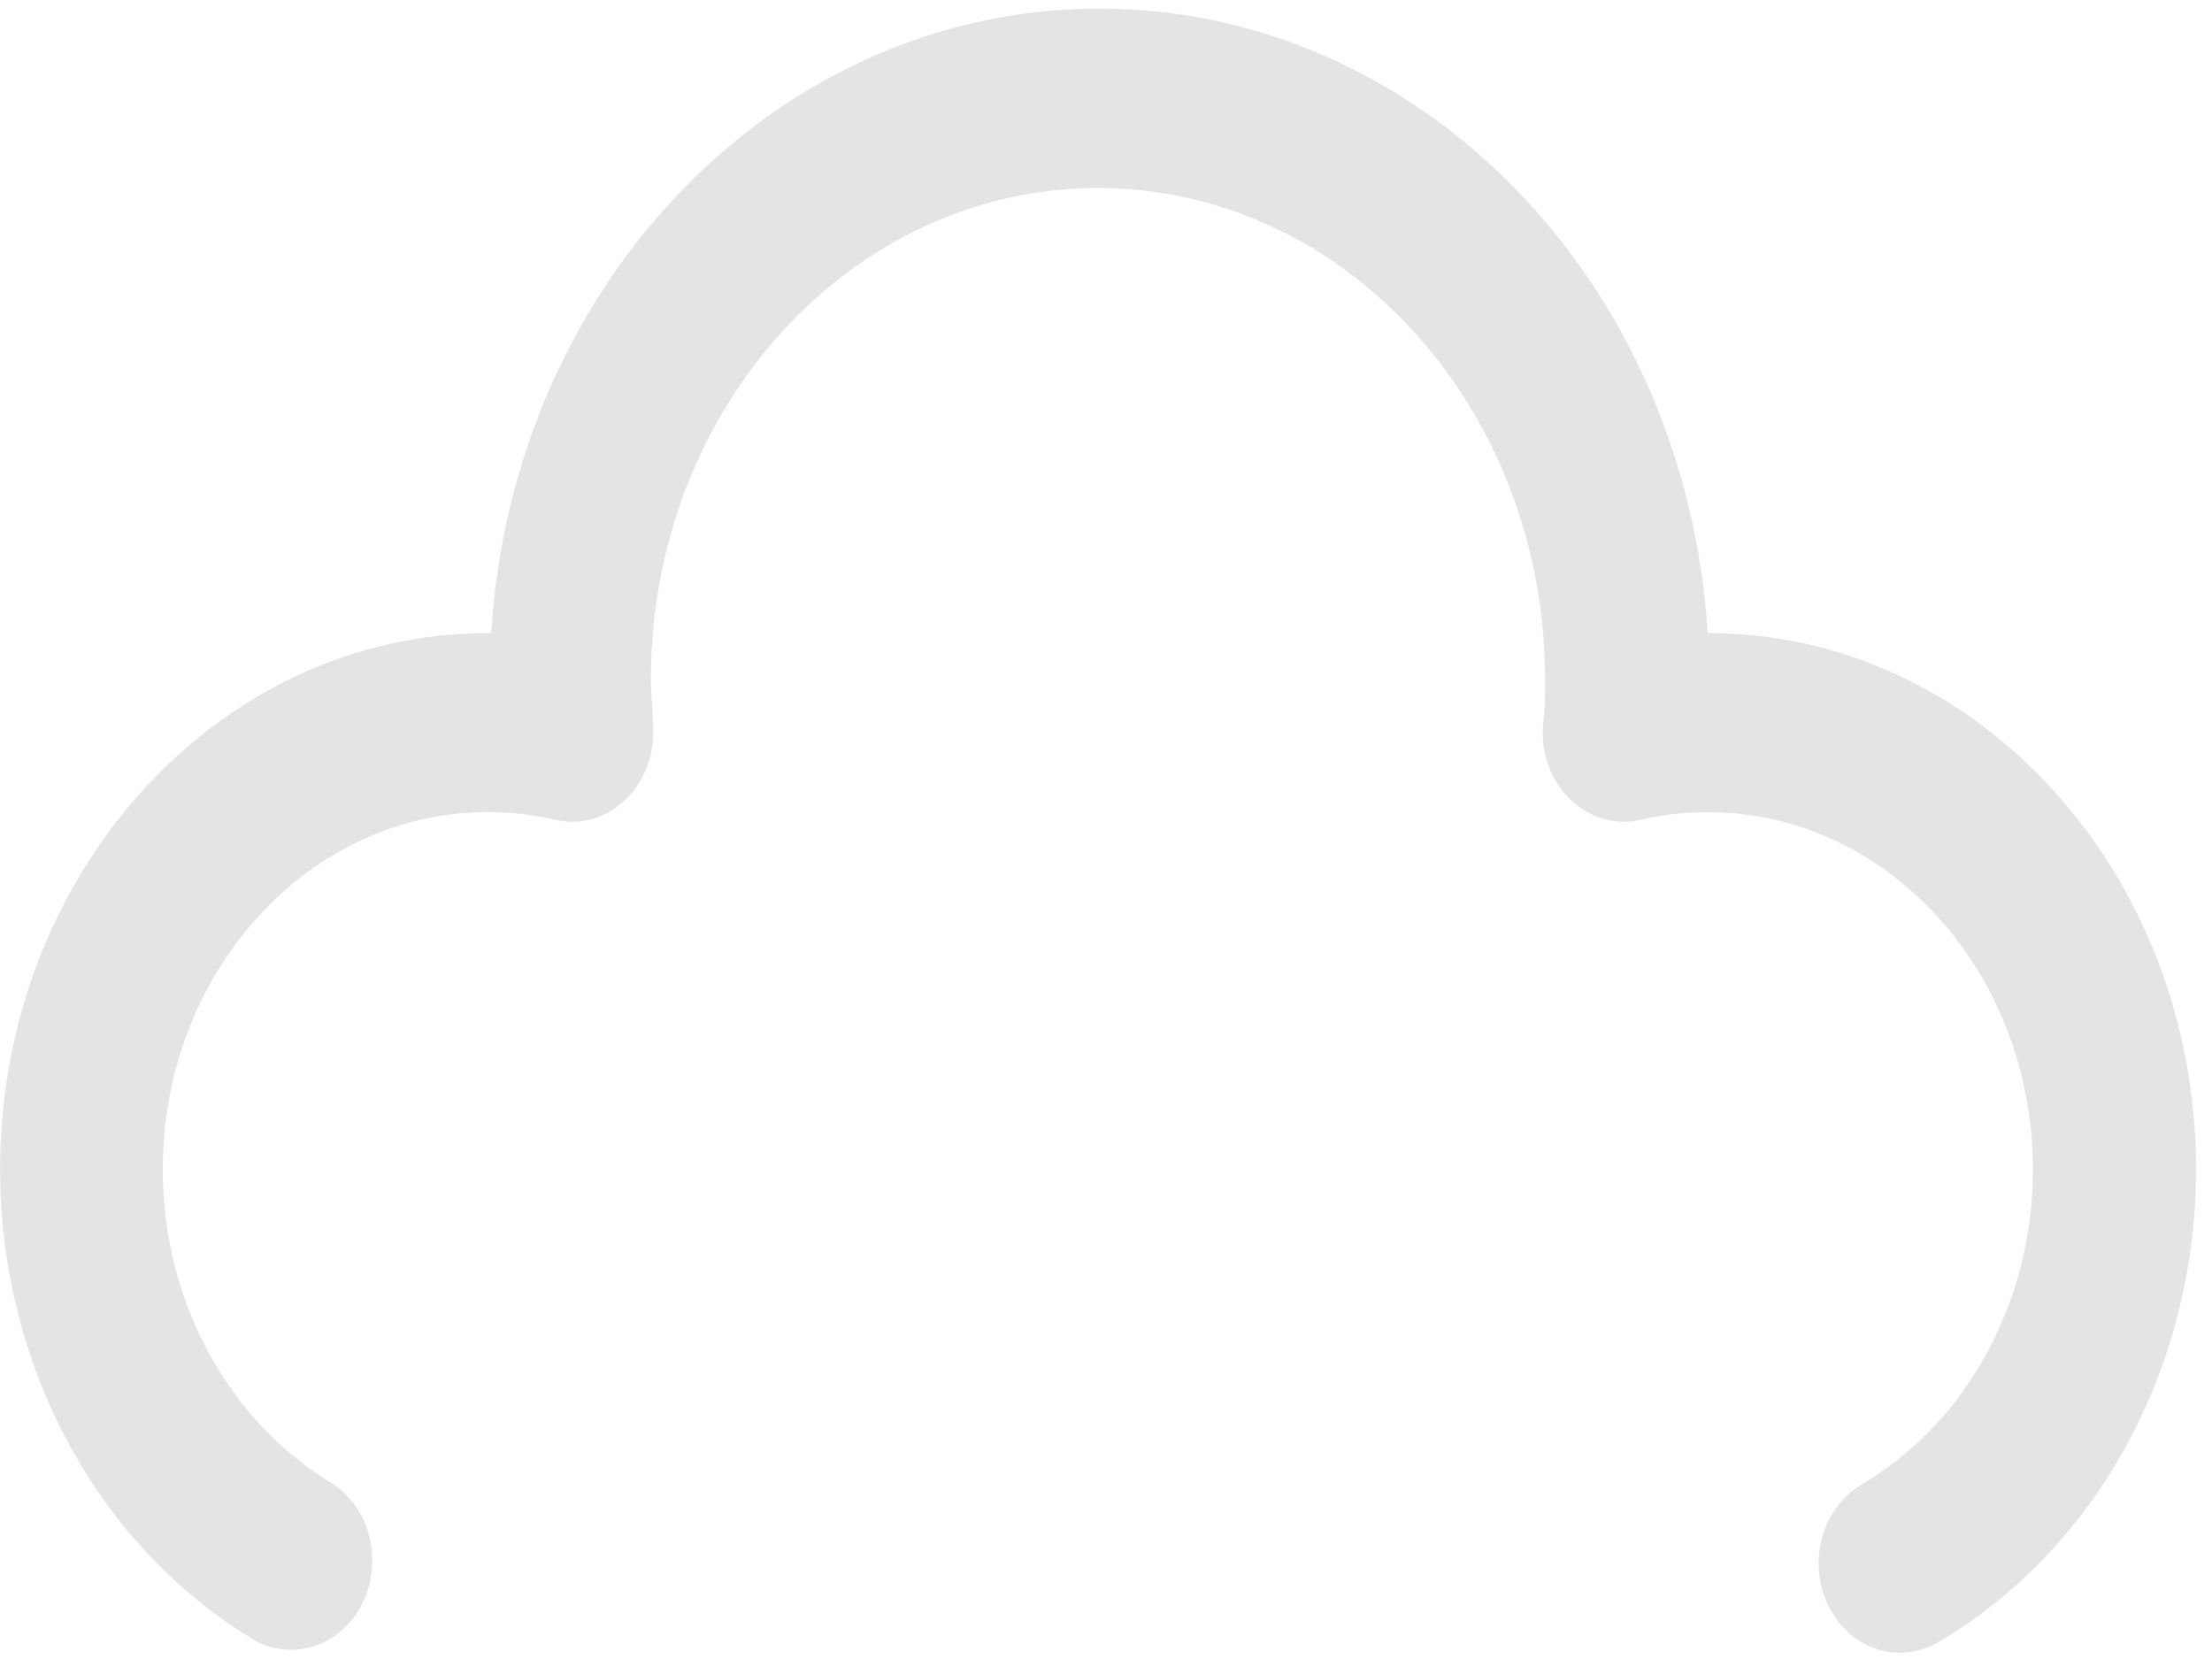﻿<?xml version="1.0" encoding="utf-8"?>
<svg version="1.1" xmlns:xlink="http://www.w3.org/1999/xlink" width="24px" height="18px" xmlns="http://www.w3.org/2000/svg">
  <g>
    <path d="M 18.535 6.869  C 18.532 6.869  18.53 6.869  18.528 6.869  C 18.29 3.054  15.406 0.093  11.928 0.093  C 8.45 0.093  5.566 3.054  5.329 6.869  C 5.317 6.869  5.305 6.869  5.292 6.869  C 2.37 6.869  0.001 9.474  0.001 12.687  C 0.001 14.822  1.064 16.785  2.771 17.802  C 2.891 17.867  3.024 17.9  3.158 17.9  C 3.645 17.9  4.04 17.466  4.04 16.931  C 4.04 16.591  3.878 16.276  3.613 16.1  C 2.475 15.422  1.766 14.113  1.766 12.69  C 1.766 10.548  3.346 8.811  5.294 8.811  C 5.54 8.811  5.785 8.839  6.026 8.895  C 6.085 8.909  6.145 8.916  6.206 8.916  C 6.693 8.916  7.088 8.482  7.088 7.946  C 7.088 7.917  7.086 7.887  7.084 7.858  C 7.084 7.693  7.062 7.528  7.062 7.373  C 7.062 4.428  9.234 2.04  11.913 2.04  C 14.592 2.04  16.764 4.428  16.764 7.373  C 16.764 7.543  16.764 7.708  16.742 7.858  C 16.739 7.887  16.738 7.917  16.738 7.946  C 16.738 8.482  17.133 8.916  17.62 8.916  C 17.681 8.916  17.741 8.909  17.8 8.895  C 18.04 8.84  18.284 8.812  18.529 8.812  C 20.477 8.812  22.057 10.548  22.057 12.691  C 22.057 14.124  21.337 15.441  20.186 16.115  C 19.906 16.286  19.732 16.61  19.732 16.963  C 19.732 17.498  20.127 17.932  20.614 17.932  C 20.753 17.932  20.891 17.896  21.015 17.826  C 22.745 16.817  23.827 14.84  23.827 12.687  C 23.827 9.474  21.457 6.869  18.535 6.869  Z " fill-rule="nonzero" fill="#e4e4e4" stroke="none" />
  </g>
</svg>